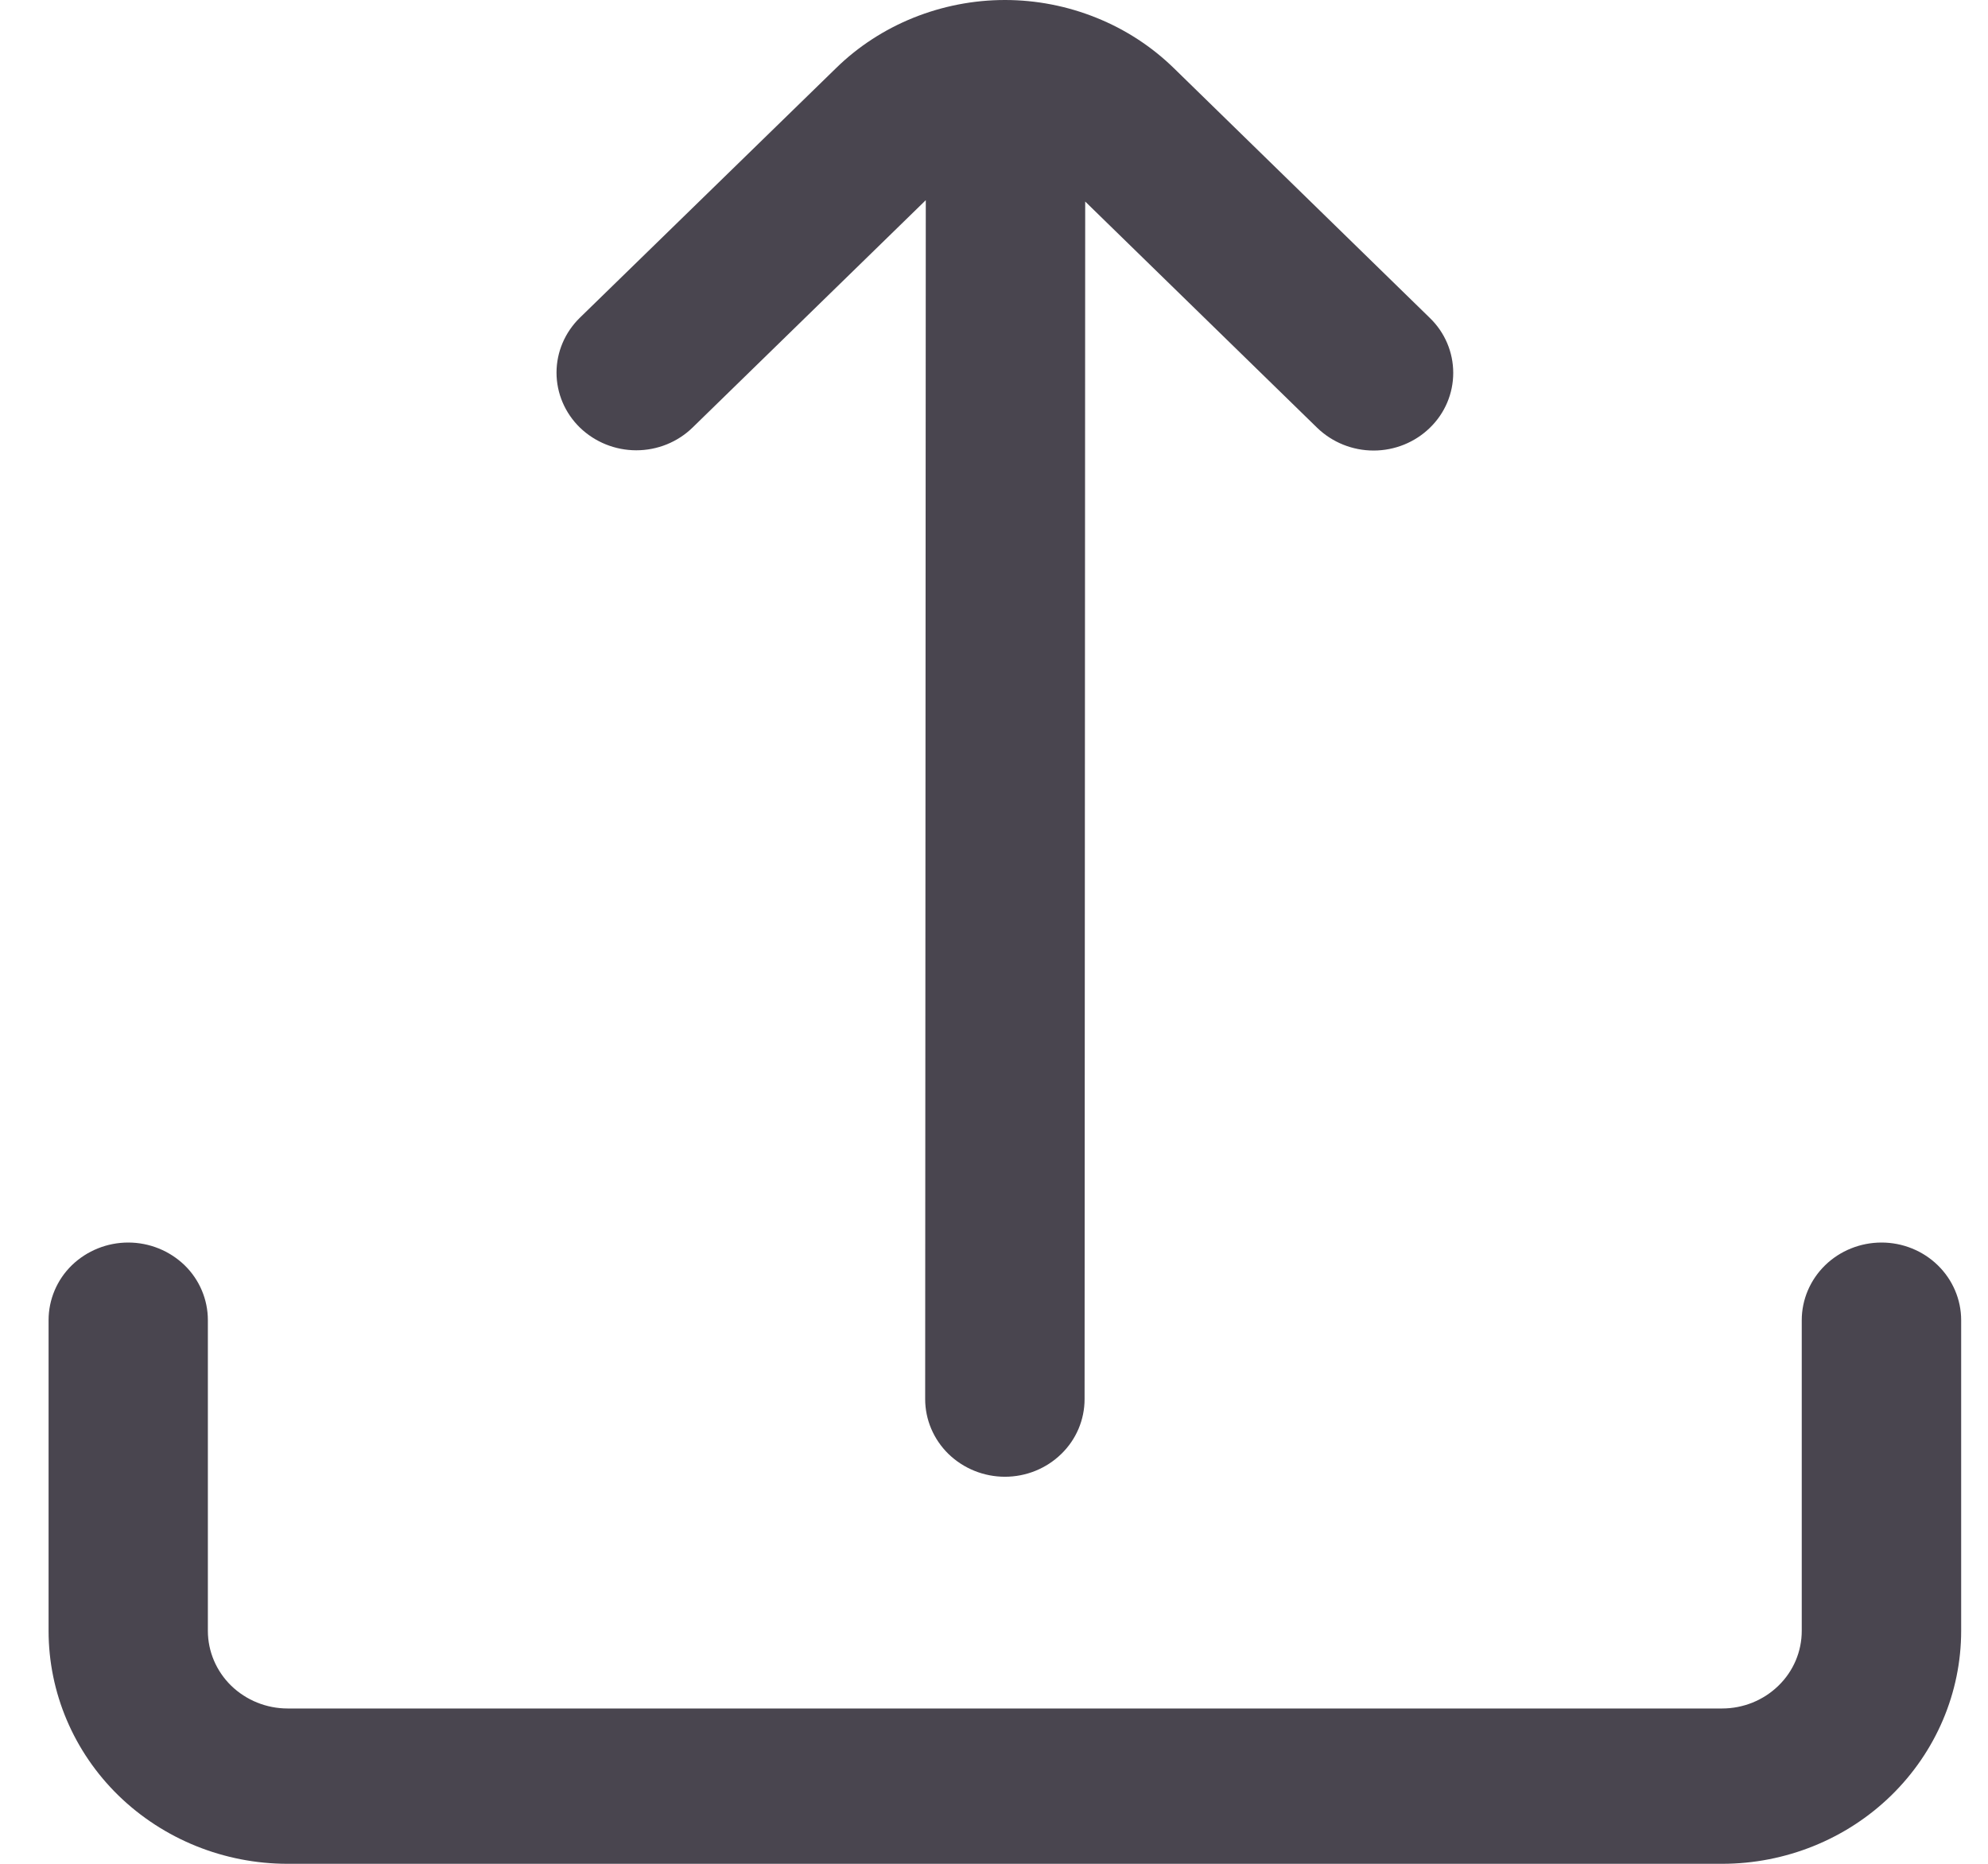 <svg width="16" height="15" viewBox="0 0 16 15" fill="none" xmlns="http://www.w3.org/2000/svg">
<g clip-path="url(#clip0_12965_9720)">
<path d="M7.451 1.611L7.446 11.26C7.446 11.426 7.514 11.585 7.634 11.702C7.755 11.819 7.918 11.885 8.088 11.885C8.258 11.885 8.421 11.819 8.541 11.702C8.662 11.585 8.729 11.426 8.729 11.26L8.734 1.622L10.601 3.443C10.722 3.56 10.885 3.626 11.055 3.626C11.225 3.626 11.388 3.56 11.508 3.443V3.443C11.629 3.326 11.696 3.167 11.696 3.001C11.696 2.835 11.629 2.676 11.508 2.559L9.449 0.55C9.27 0.375 9.058 0.237 8.824 0.143C8.591 0.049 8.341 0 8.088 0C7.835 0 7.585 0.049 7.351 0.143C7.118 0.237 6.905 0.375 6.727 0.55L4.667 2.557C4.547 2.674 4.479 2.833 4.479 2.999C4.479 3.165 4.547 3.324 4.667 3.441V3.441C4.788 3.558 4.951 3.624 5.121 3.624C5.291 3.624 5.454 3.558 5.574 3.441L7.451 1.611Z" fill="#49454F"/>
<path d="M14.501 10.625V13.125C14.501 13.291 14.434 13.45 14.313 13.567C14.193 13.684 14.03 13.75 13.86 13.75H2.315C2.145 13.75 1.982 13.684 1.861 13.567C1.741 13.45 1.673 13.291 1.673 13.125V10.625C1.673 10.459 1.606 10.3 1.486 10.183C1.365 10.066 1.202 10 1.032 10V10C0.862 10 0.699 10.066 0.578 10.183C0.458 10.3 0.391 10.459 0.391 10.625L0.391 13.125C0.391 13.622 0.593 14.099 0.954 14.451C1.315 14.802 1.804 15 2.315 15H13.86C14.37 15 14.86 14.802 15.22 14.451C15.581 14.099 15.784 13.622 15.784 13.125V10.625C15.784 10.459 15.716 10.3 15.596 10.183C15.476 10.066 15.313 10 15.143 10C14.973 10 14.809 10.066 14.689 10.183C14.569 10.3 14.501 10.459 14.501 10.625Z" fill="#49454F"/>
</g>
<defs>
<clipPath id="clip0_12965_9720">
<rect width="15.393" height="15" fill="white" transform="translate(0.391)"/>
</clipPath>
</defs>
</svg>
